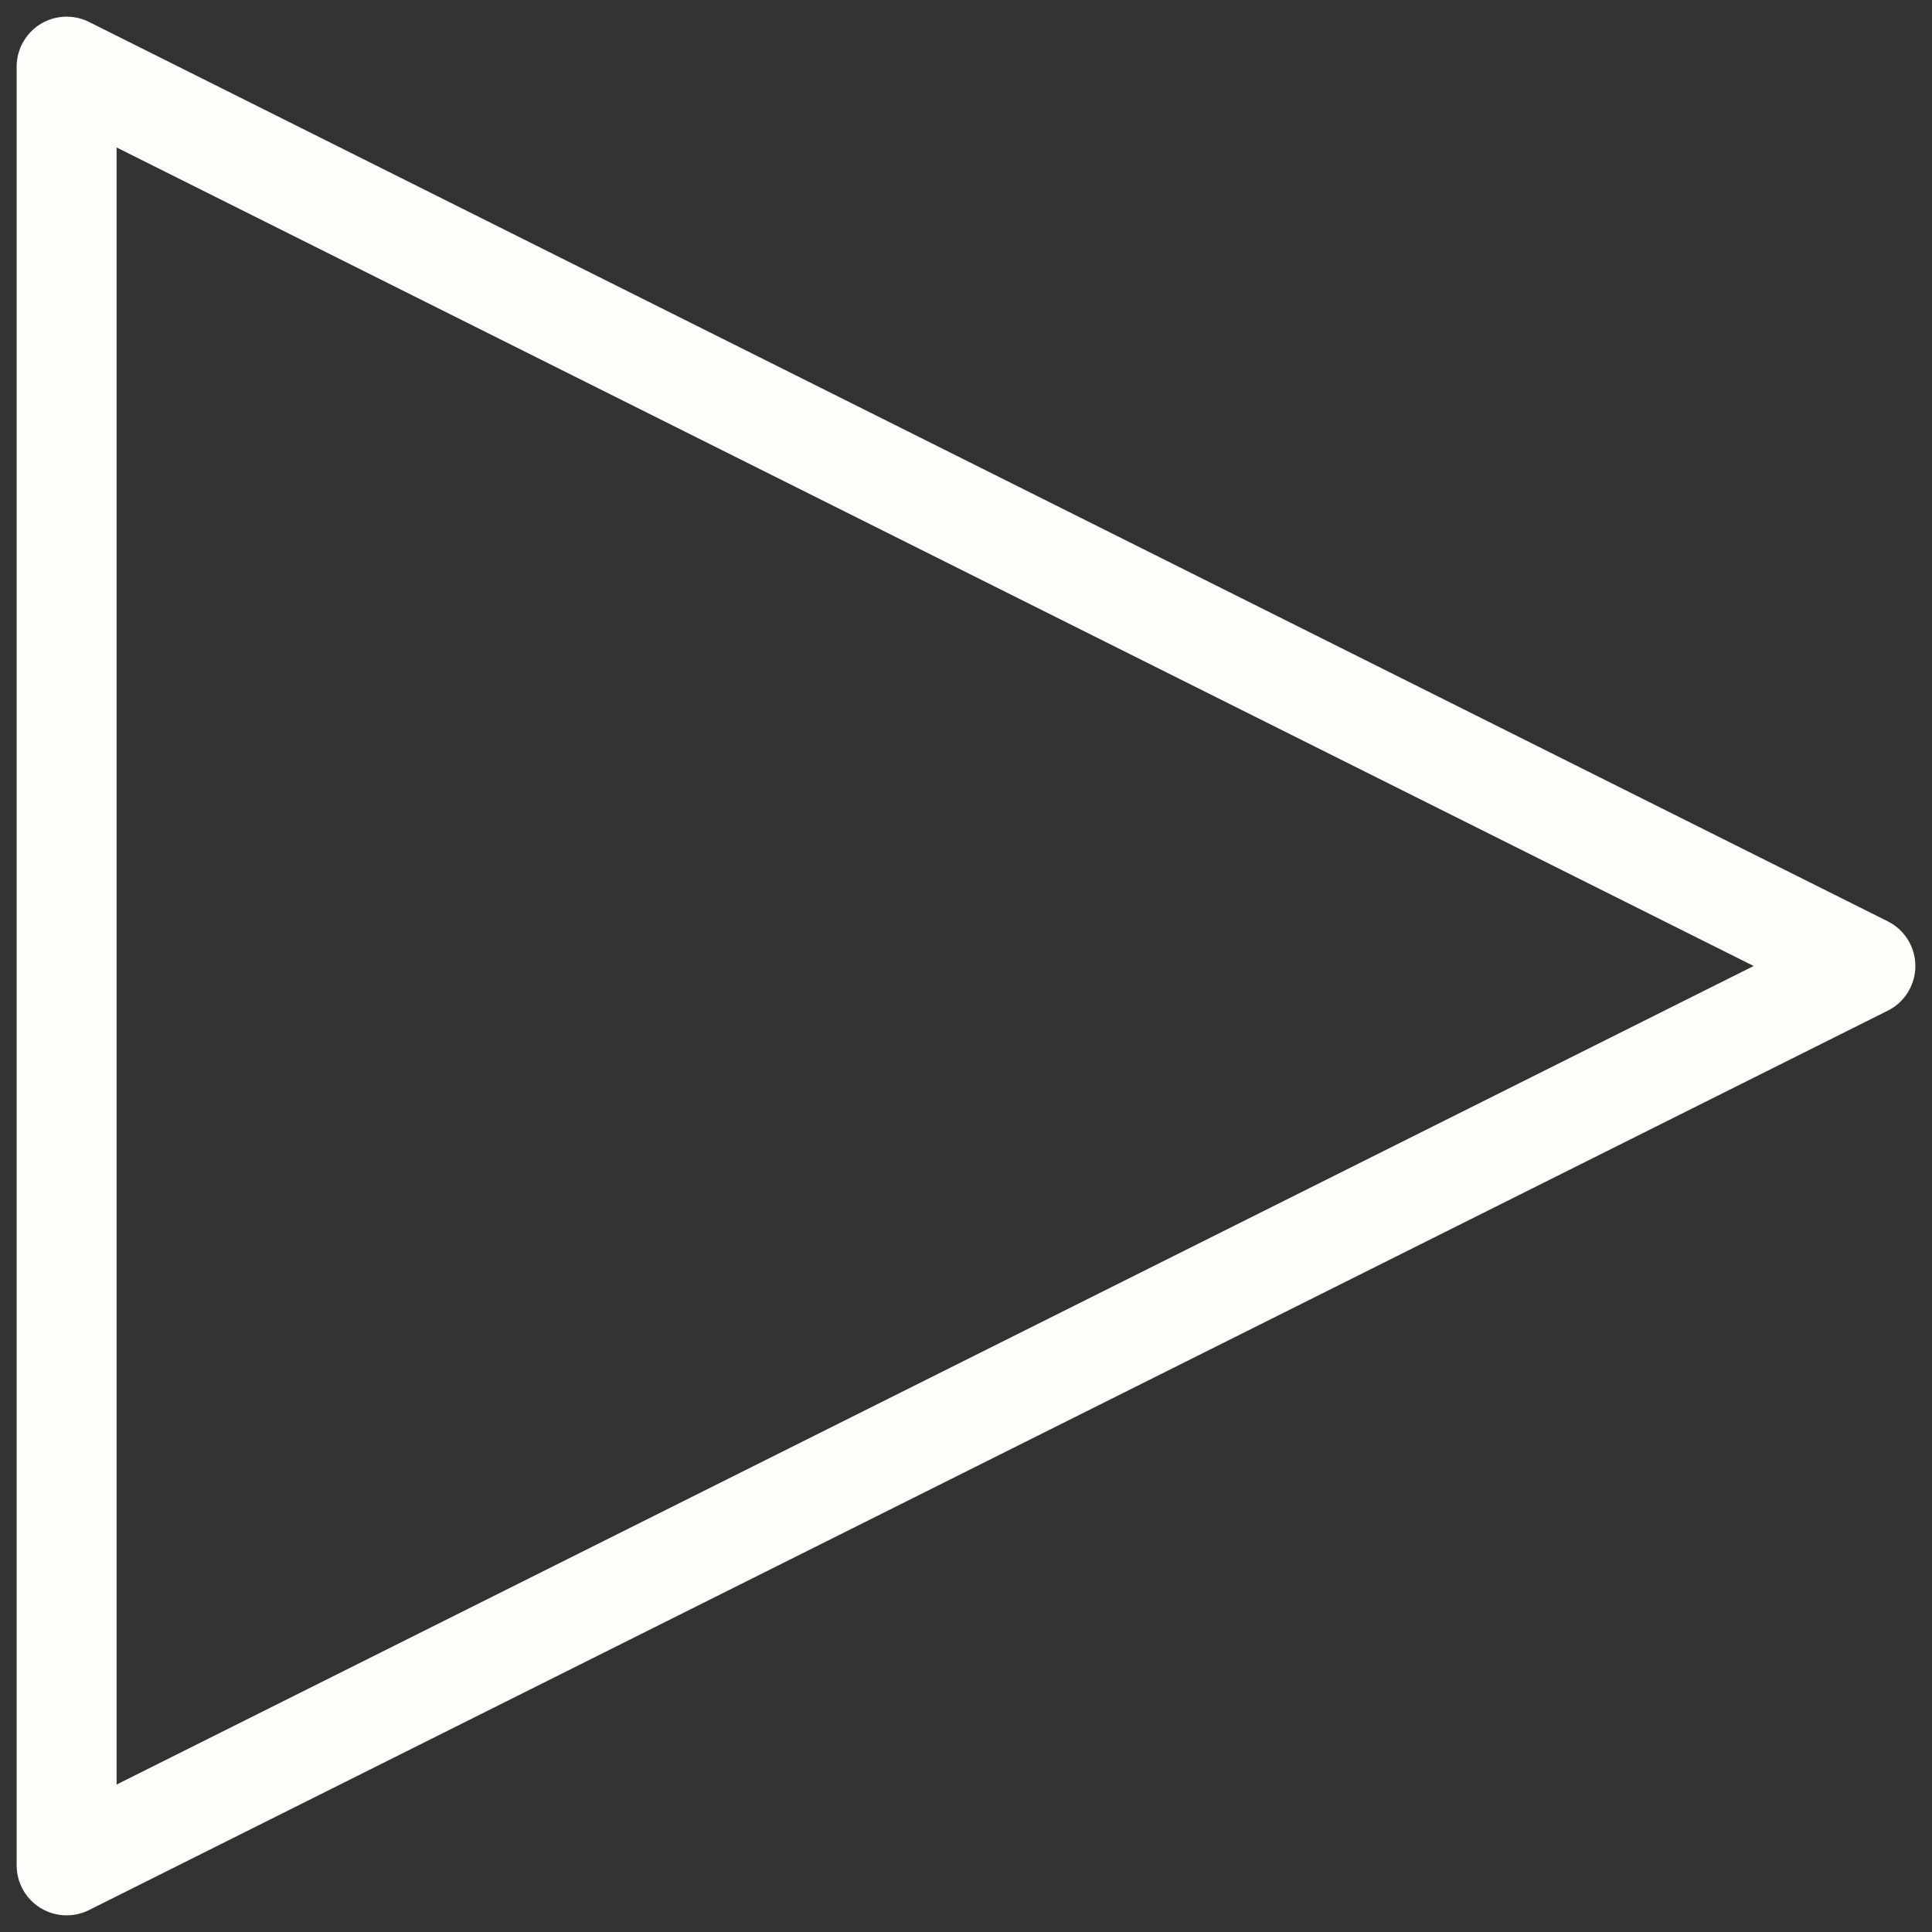 <svg width="58" height="58" viewBox="0 0 58 58" fill="none" xmlns="http://www.w3.org/2000/svg">
<rect x="0" y="0" width="58" height="58" fill="#333333" stroke="none"/>
<path d="M2 2L56 29L2 56V2Z" stroke="#FEFEFB" stroke-width="3" stroke-linecap="round" stroke-linejoin="round"/>
</svg>
